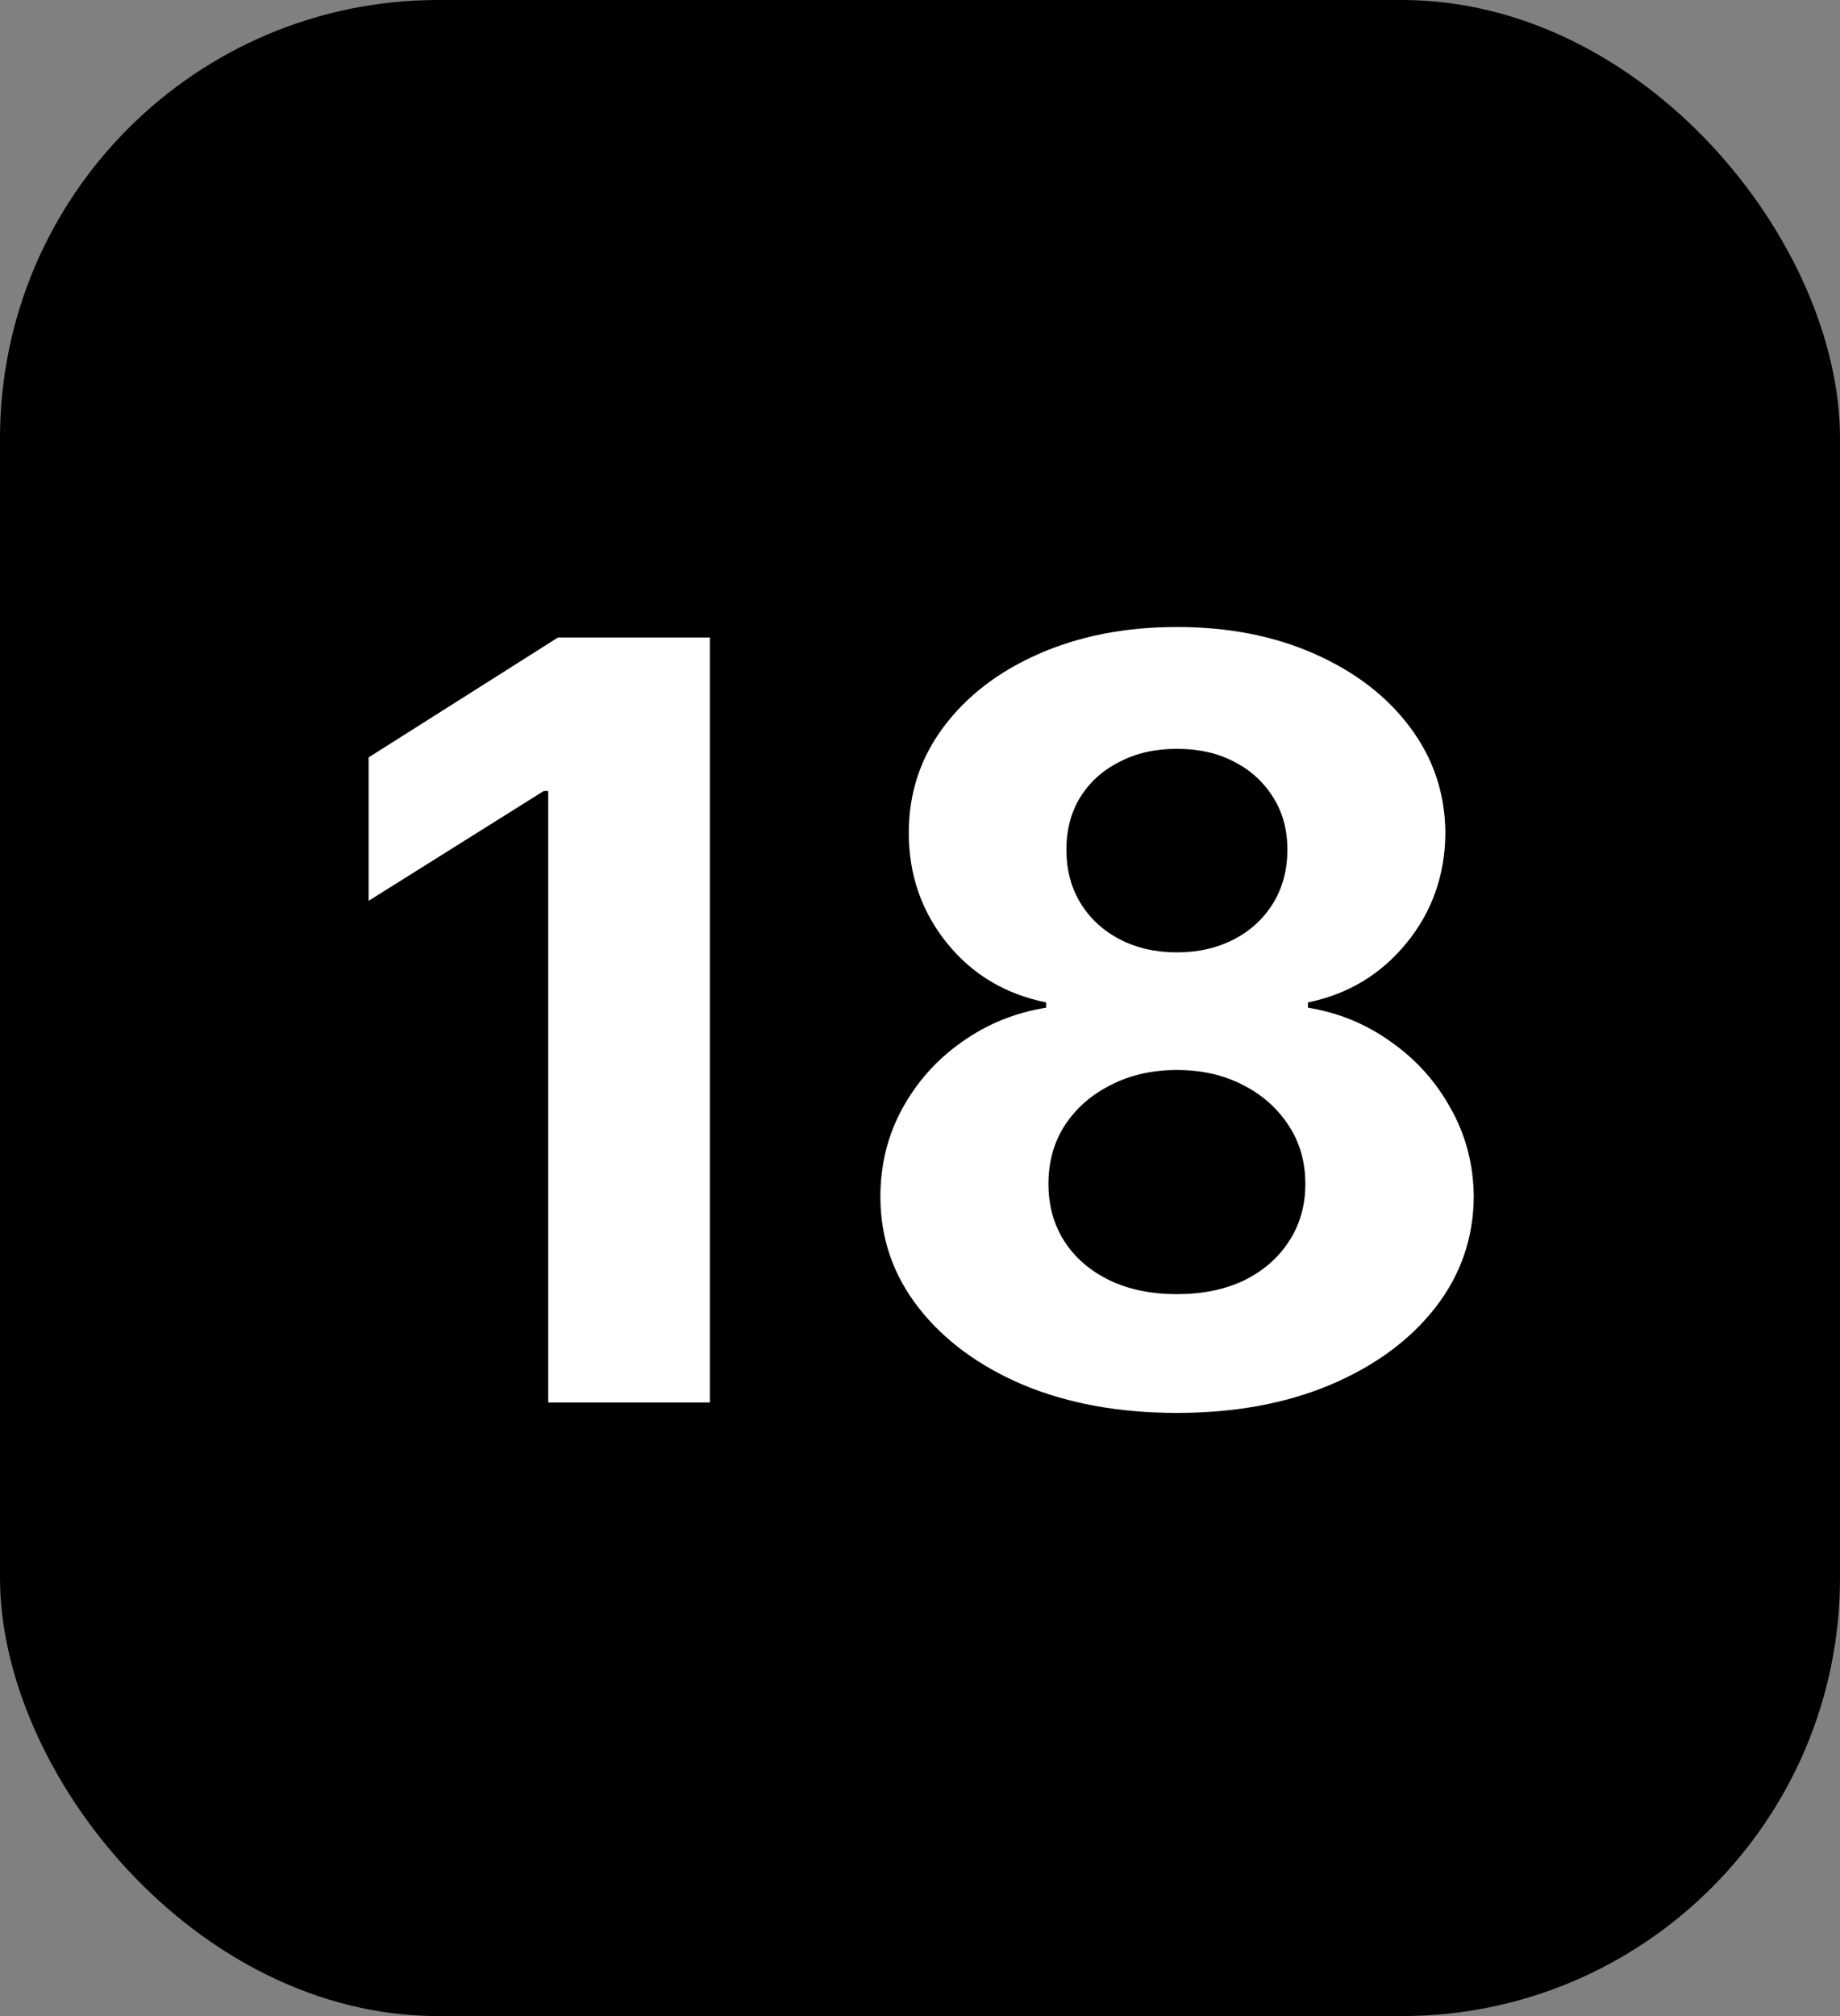<svg width="21" height="23" viewBox="0 0 21 23" fill="none" xmlns="http://www.w3.org/2000/svg">
<rect x="0" y="0" width="21" height="23" fill="#808080" stroke="none"/>
<rect width="21" height="23" rx="5" fill="black"/>
<path d="M8.102 7.273V16H6.257V9.024H6.206L4.207 10.277V8.641L6.368 7.273H8.102ZM13.432 16.119C12.776 16.119 12.192 16.013 11.68 15.8C11.172 15.584 10.773 15.29 10.483 14.918C10.193 14.546 10.048 14.124 10.048 13.652C10.048 13.288 10.131 12.954 10.296 12.651C10.463 12.344 10.69 12.089 10.977 11.888C11.264 11.683 11.585 11.553 11.94 11.496V11.436C11.474 11.342 11.097 11.117 10.807 10.758C10.517 10.398 10.372 9.979 10.372 9.501C10.372 9.05 10.504 8.648 10.768 8.295C11.033 7.94 11.395 7.662 11.855 7.46C12.318 7.256 12.844 7.153 13.432 7.153C14.02 7.153 14.544 7.256 15.004 7.46C15.467 7.665 15.831 7.945 16.095 8.3C16.359 8.652 16.493 9.053 16.496 9.501C16.493 9.982 16.345 10.401 16.053 10.758C15.76 11.117 15.385 11.342 14.928 11.436V11.496C15.277 11.553 15.594 11.683 15.878 11.888C16.165 12.089 16.392 12.344 16.56 12.651C16.73 12.954 16.817 13.288 16.82 13.652C16.817 14.124 16.671 14.546 16.381 14.918C16.091 15.29 15.69 15.584 15.179 15.8C14.671 16.013 14.088 16.119 13.432 16.119ZM13.432 14.764C13.724 14.764 13.98 14.712 14.199 14.607C14.418 14.499 14.588 14.351 14.71 14.163C14.835 13.973 14.898 13.754 14.898 13.507C14.898 13.254 14.834 13.031 14.706 12.838C14.578 12.642 14.405 12.489 14.186 12.378C13.967 12.264 13.716 12.207 13.432 12.207C13.151 12.207 12.899 12.264 12.678 12.378C12.456 12.489 12.281 12.642 12.153 12.838C12.028 13.031 11.966 13.254 11.966 13.507C11.966 13.754 12.027 13.973 12.149 14.163C12.271 14.351 12.443 14.499 12.665 14.607C12.886 14.712 13.142 14.764 13.432 14.764ZM13.432 10.865C13.676 10.865 13.893 10.815 14.084 10.716C14.274 10.617 14.423 10.479 14.531 10.303C14.639 10.126 14.693 9.923 14.693 9.693C14.693 9.466 14.639 9.267 14.531 9.097C14.423 8.923 14.276 8.788 14.088 8.692C13.901 8.592 13.682 8.543 13.432 8.543C13.185 8.543 12.966 8.592 12.776 8.692C12.585 8.788 12.436 8.923 12.328 9.097C12.223 9.267 12.171 9.466 12.171 9.693C12.171 9.923 12.224 10.126 12.332 10.303C12.44 10.479 12.589 10.617 12.78 10.716C12.97 10.815 13.188 10.865 13.432 10.865Z" fill="white"/>
</svg>
